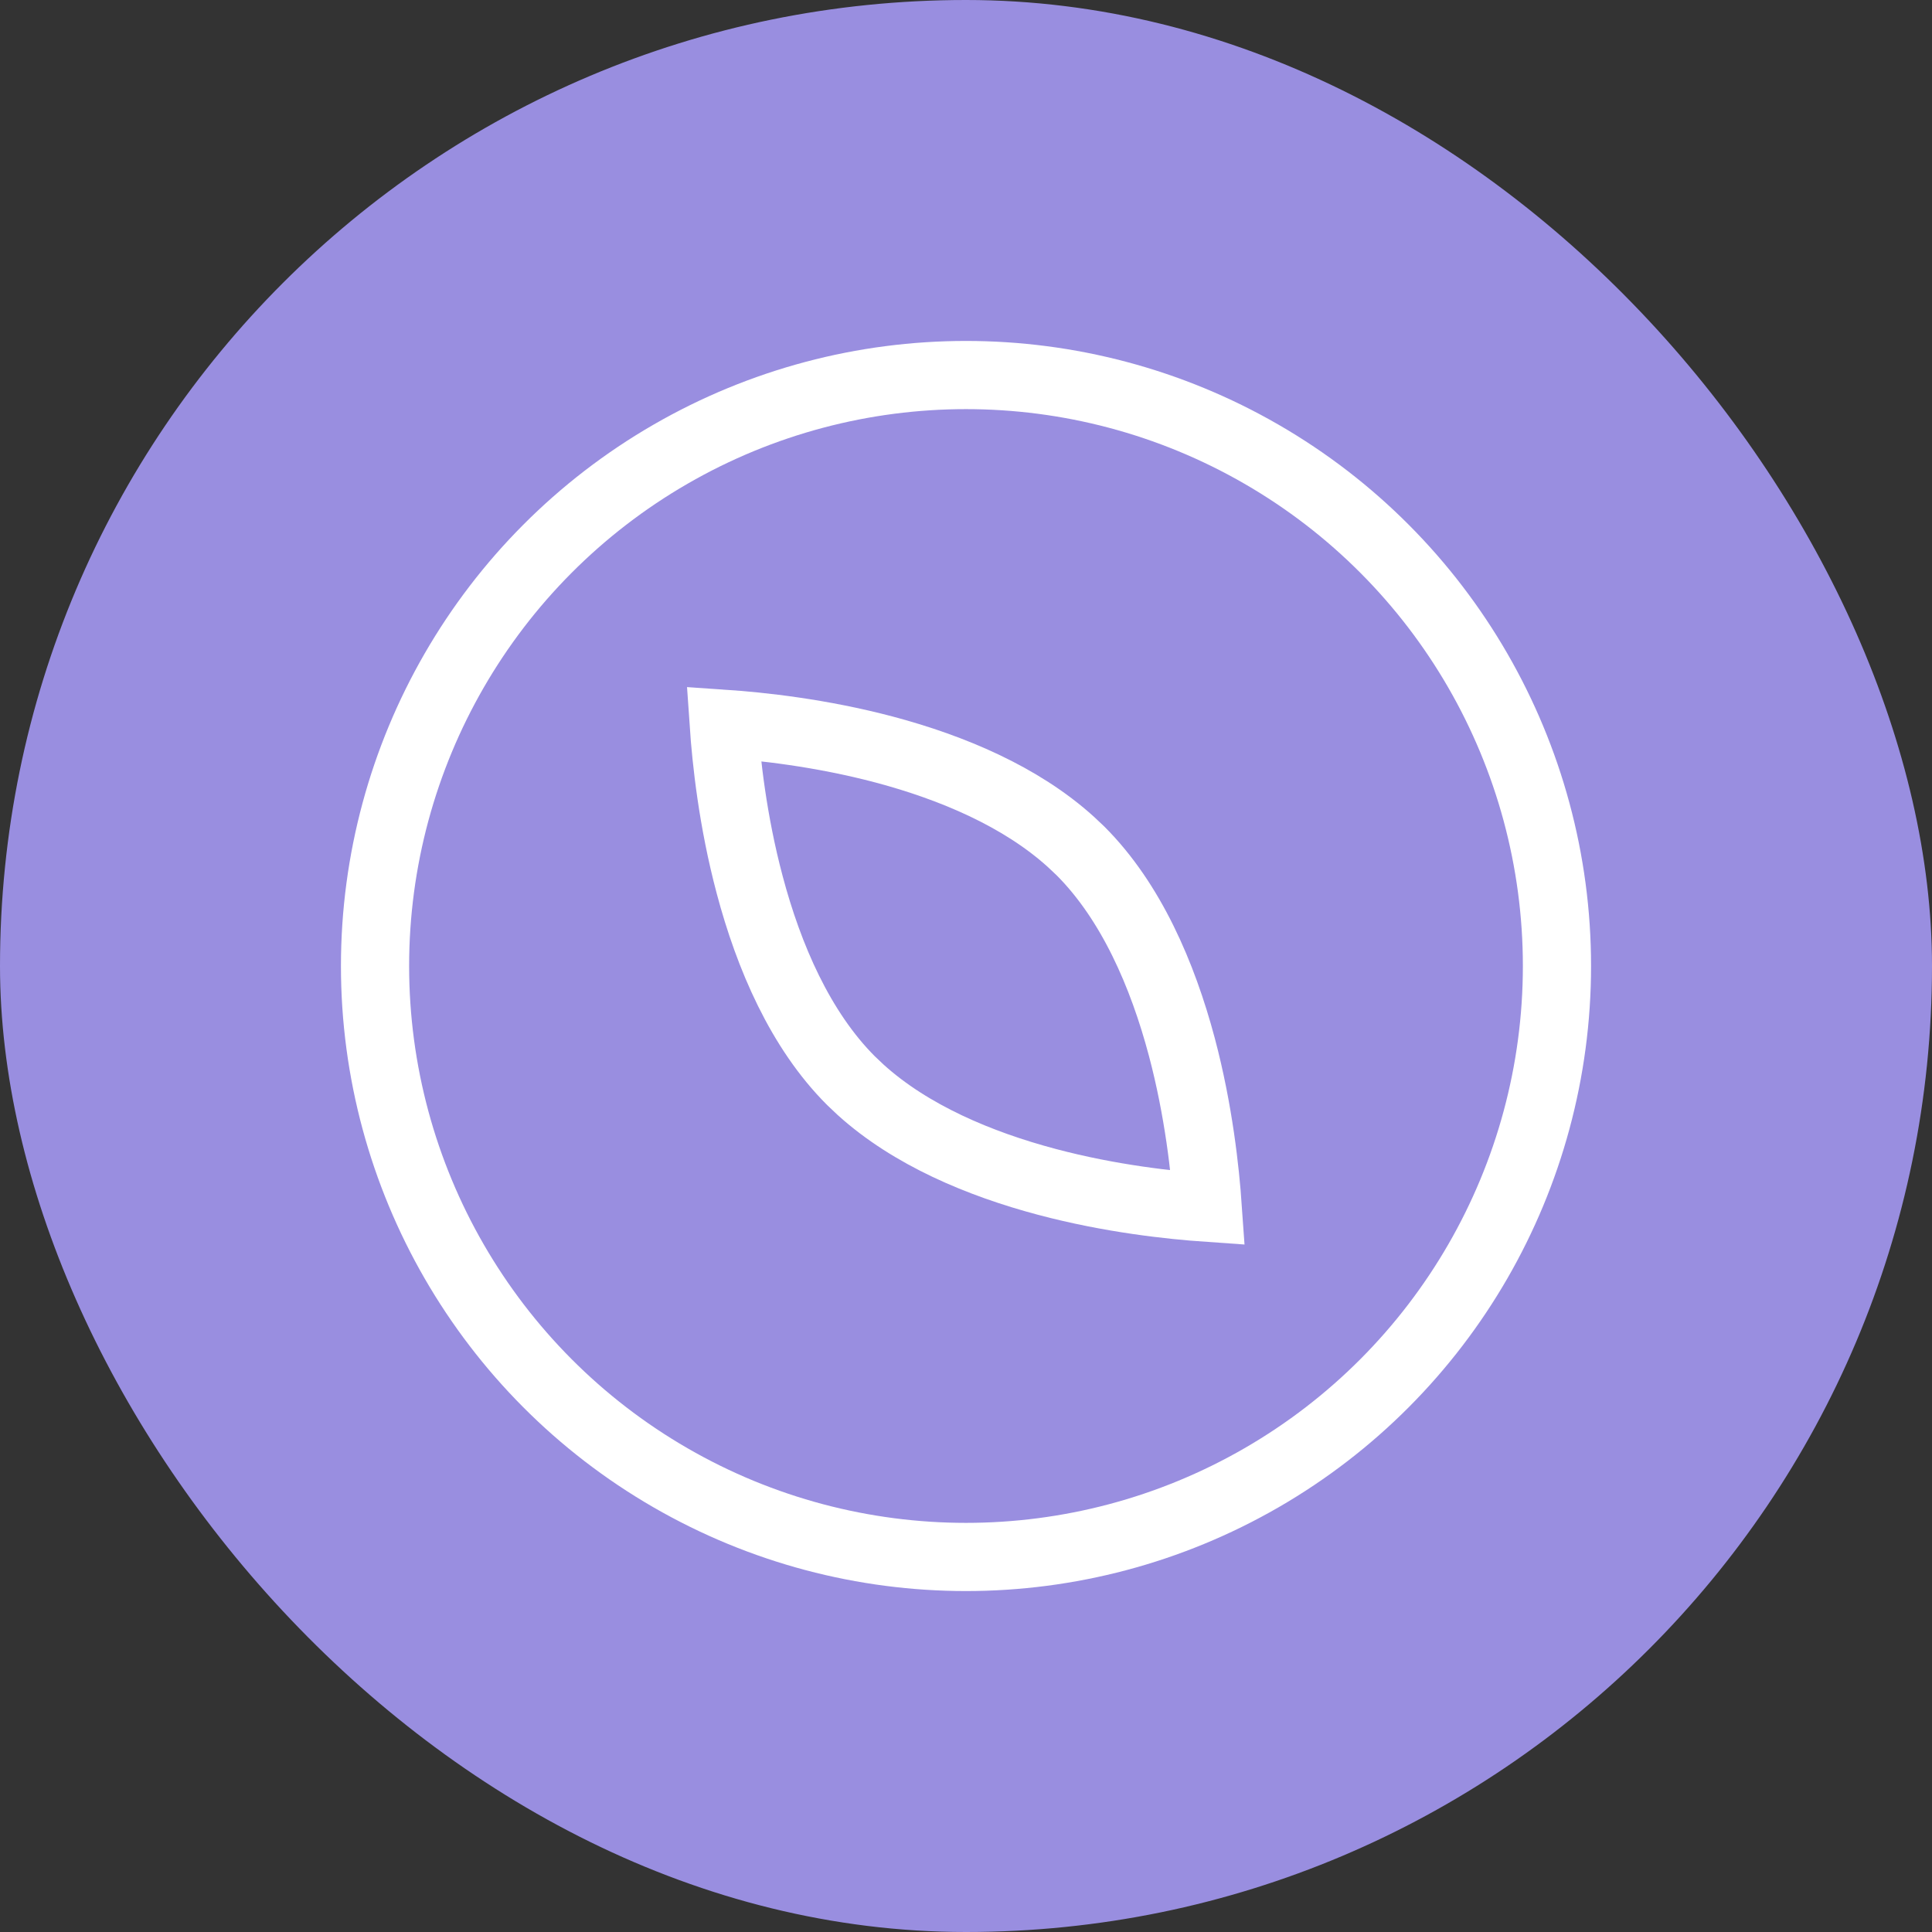 <svg width="34" height="34" viewBox="0 0 34 34" fill="none" xmlns="http://www.w3.org/2000/svg">
<rect x="0" y="0" width="34" height="34" fill="#333333" stroke="none"/>
<g id="Compass_light">
<rect width="34" height="34" rx="17" fill="#998EE0"/>
<path id="Vector 26" d="M19.016 14.976C19.906 15.867 20.46 17.154 20.798 18.423C21.097 19.548 21.21 20.608 21.255 21.255C20.608 21.21 19.548 21.098 18.423 20.799C17.233 20.483 16.026 19.975 15.146 19.179L14.975 19.017C14.085 18.127 13.53 16.839 13.193 15.57C12.893 14.444 12.78 13.384 12.736 12.737C13.383 12.781 14.444 12.894 15.569 13.193C16.758 13.51 17.964 14.018 18.843 14.813L19.016 14.976Z" stroke="white" stroke-width="1.2"/>
<circle id="Ellipse 47" cx="17" cy="17" r="10.4" stroke="white" stroke-width="1.2"/>
</g>
</svg>
